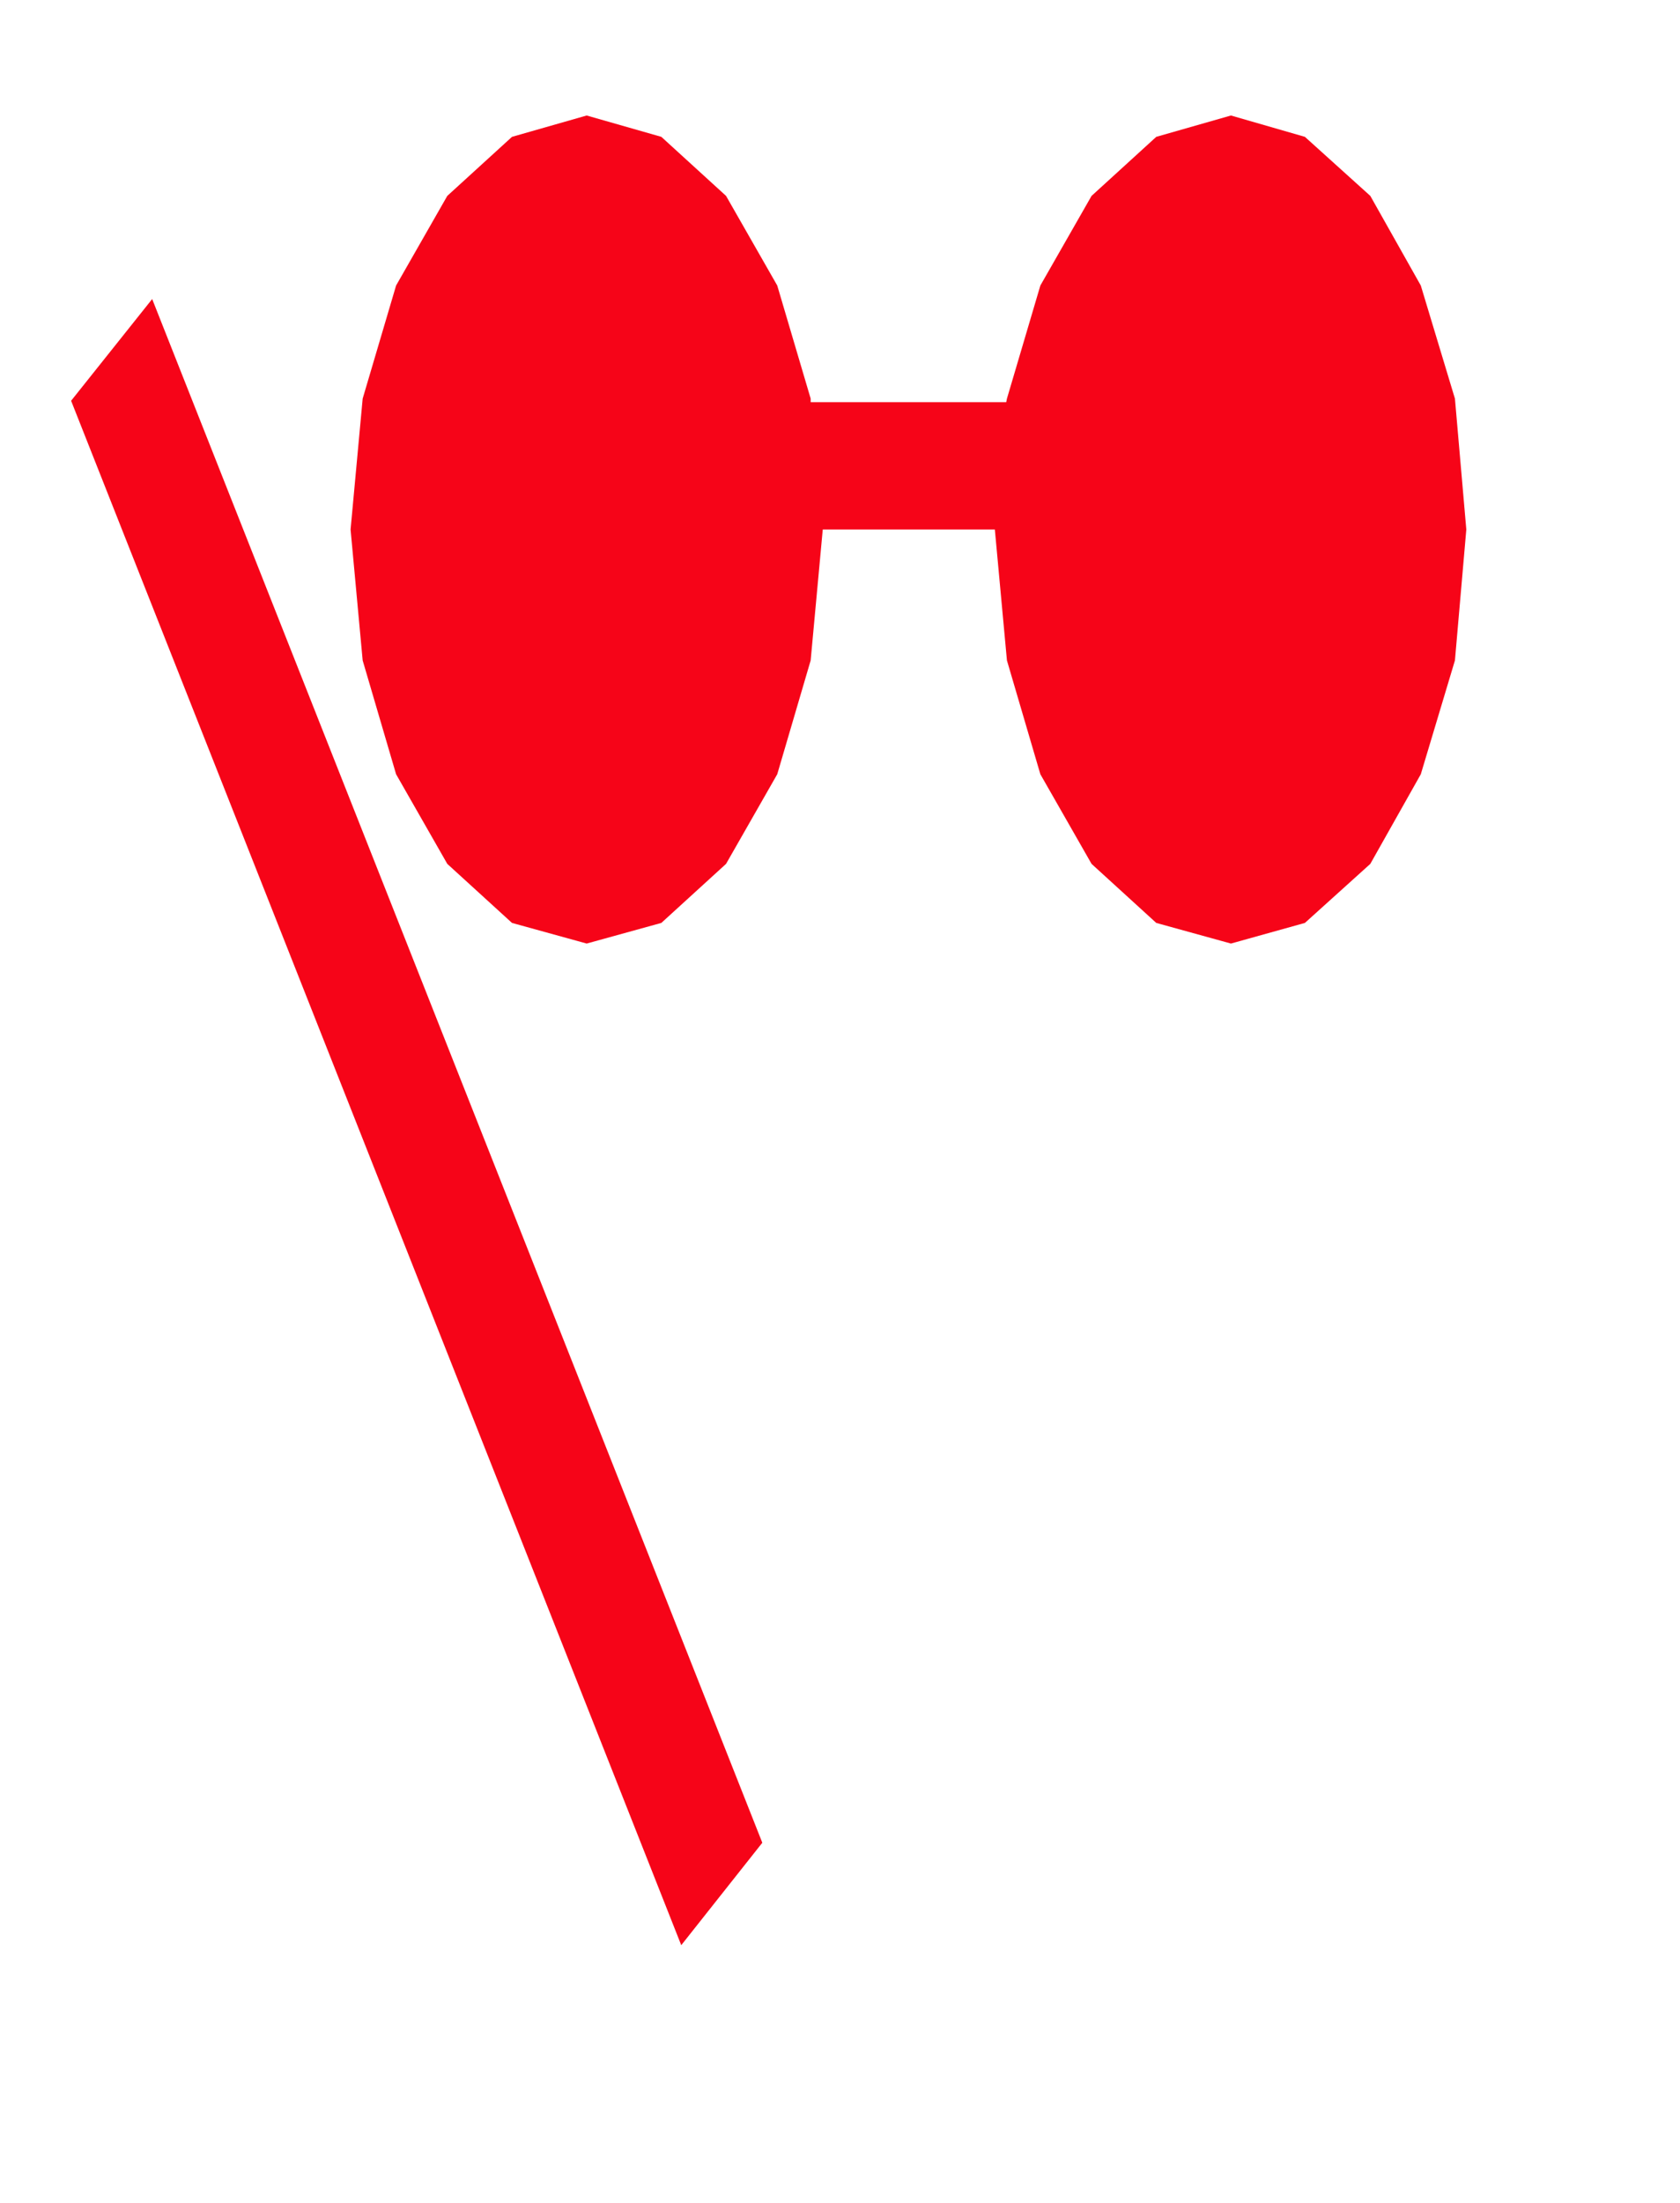<?xml version="1.0" encoding="UTF-8" standalone="no"?>
<!DOCTYPE svg PUBLIC "-//W3C//DTD SVG 1.1//EN" "http://www.w3.org/Graphics/SVG/1.1/DTD/svg11.dtd">
<svg version="1.1" xmlns="http://www.w3.org/2000/svg" xmlns:xlink="http://www.w3.org/1999/xlink" preserveAspectRatio="xMidYMid meet" viewBox="329 73.023 23.625 29.717" width="19.62" height="25.72"><defs><path d="M338.58 99.74L330 78.03L331.14 76.6L339.72 98.3L338.58 99.74ZM339.21 75.15L339.93 76.41L340.4 78L340.4 78.05L343.15 78.05L343.16 78L343.63 76.41L344.35 75.15L345.26 74.32L346.31 74.02L347.35 74.32L348.27 75.15L348.98 76.41L349.46 78L349.62 79.84L349.46 81.68L348.98 83.28L348.27 84.54L347.35 85.37L346.31 85.66L345.26 85.37L344.35 84.54L343.63 83.28L343.16 81.68L342.99 79.84L340.57 79.84L340.4 81.68L339.93 83.28L339.21 84.54L338.3 85.37L337.25 85.66L336.2 85.37L335.29 84.54L334.57 83.28L334.1 81.68L333.93 79.84L334.1 78L334.57 76.41L335.29 75.15L336.2 74.32L337.25 74.02L338.3 74.32L339.21 75.15Z" id="c8aZ7fmpn1"></path></defs><g><g><use xlink:href="#c8aZ7fmpn1" opacity="1" fill="#f60418" fill-opacity="1"></use></g></g></svg>